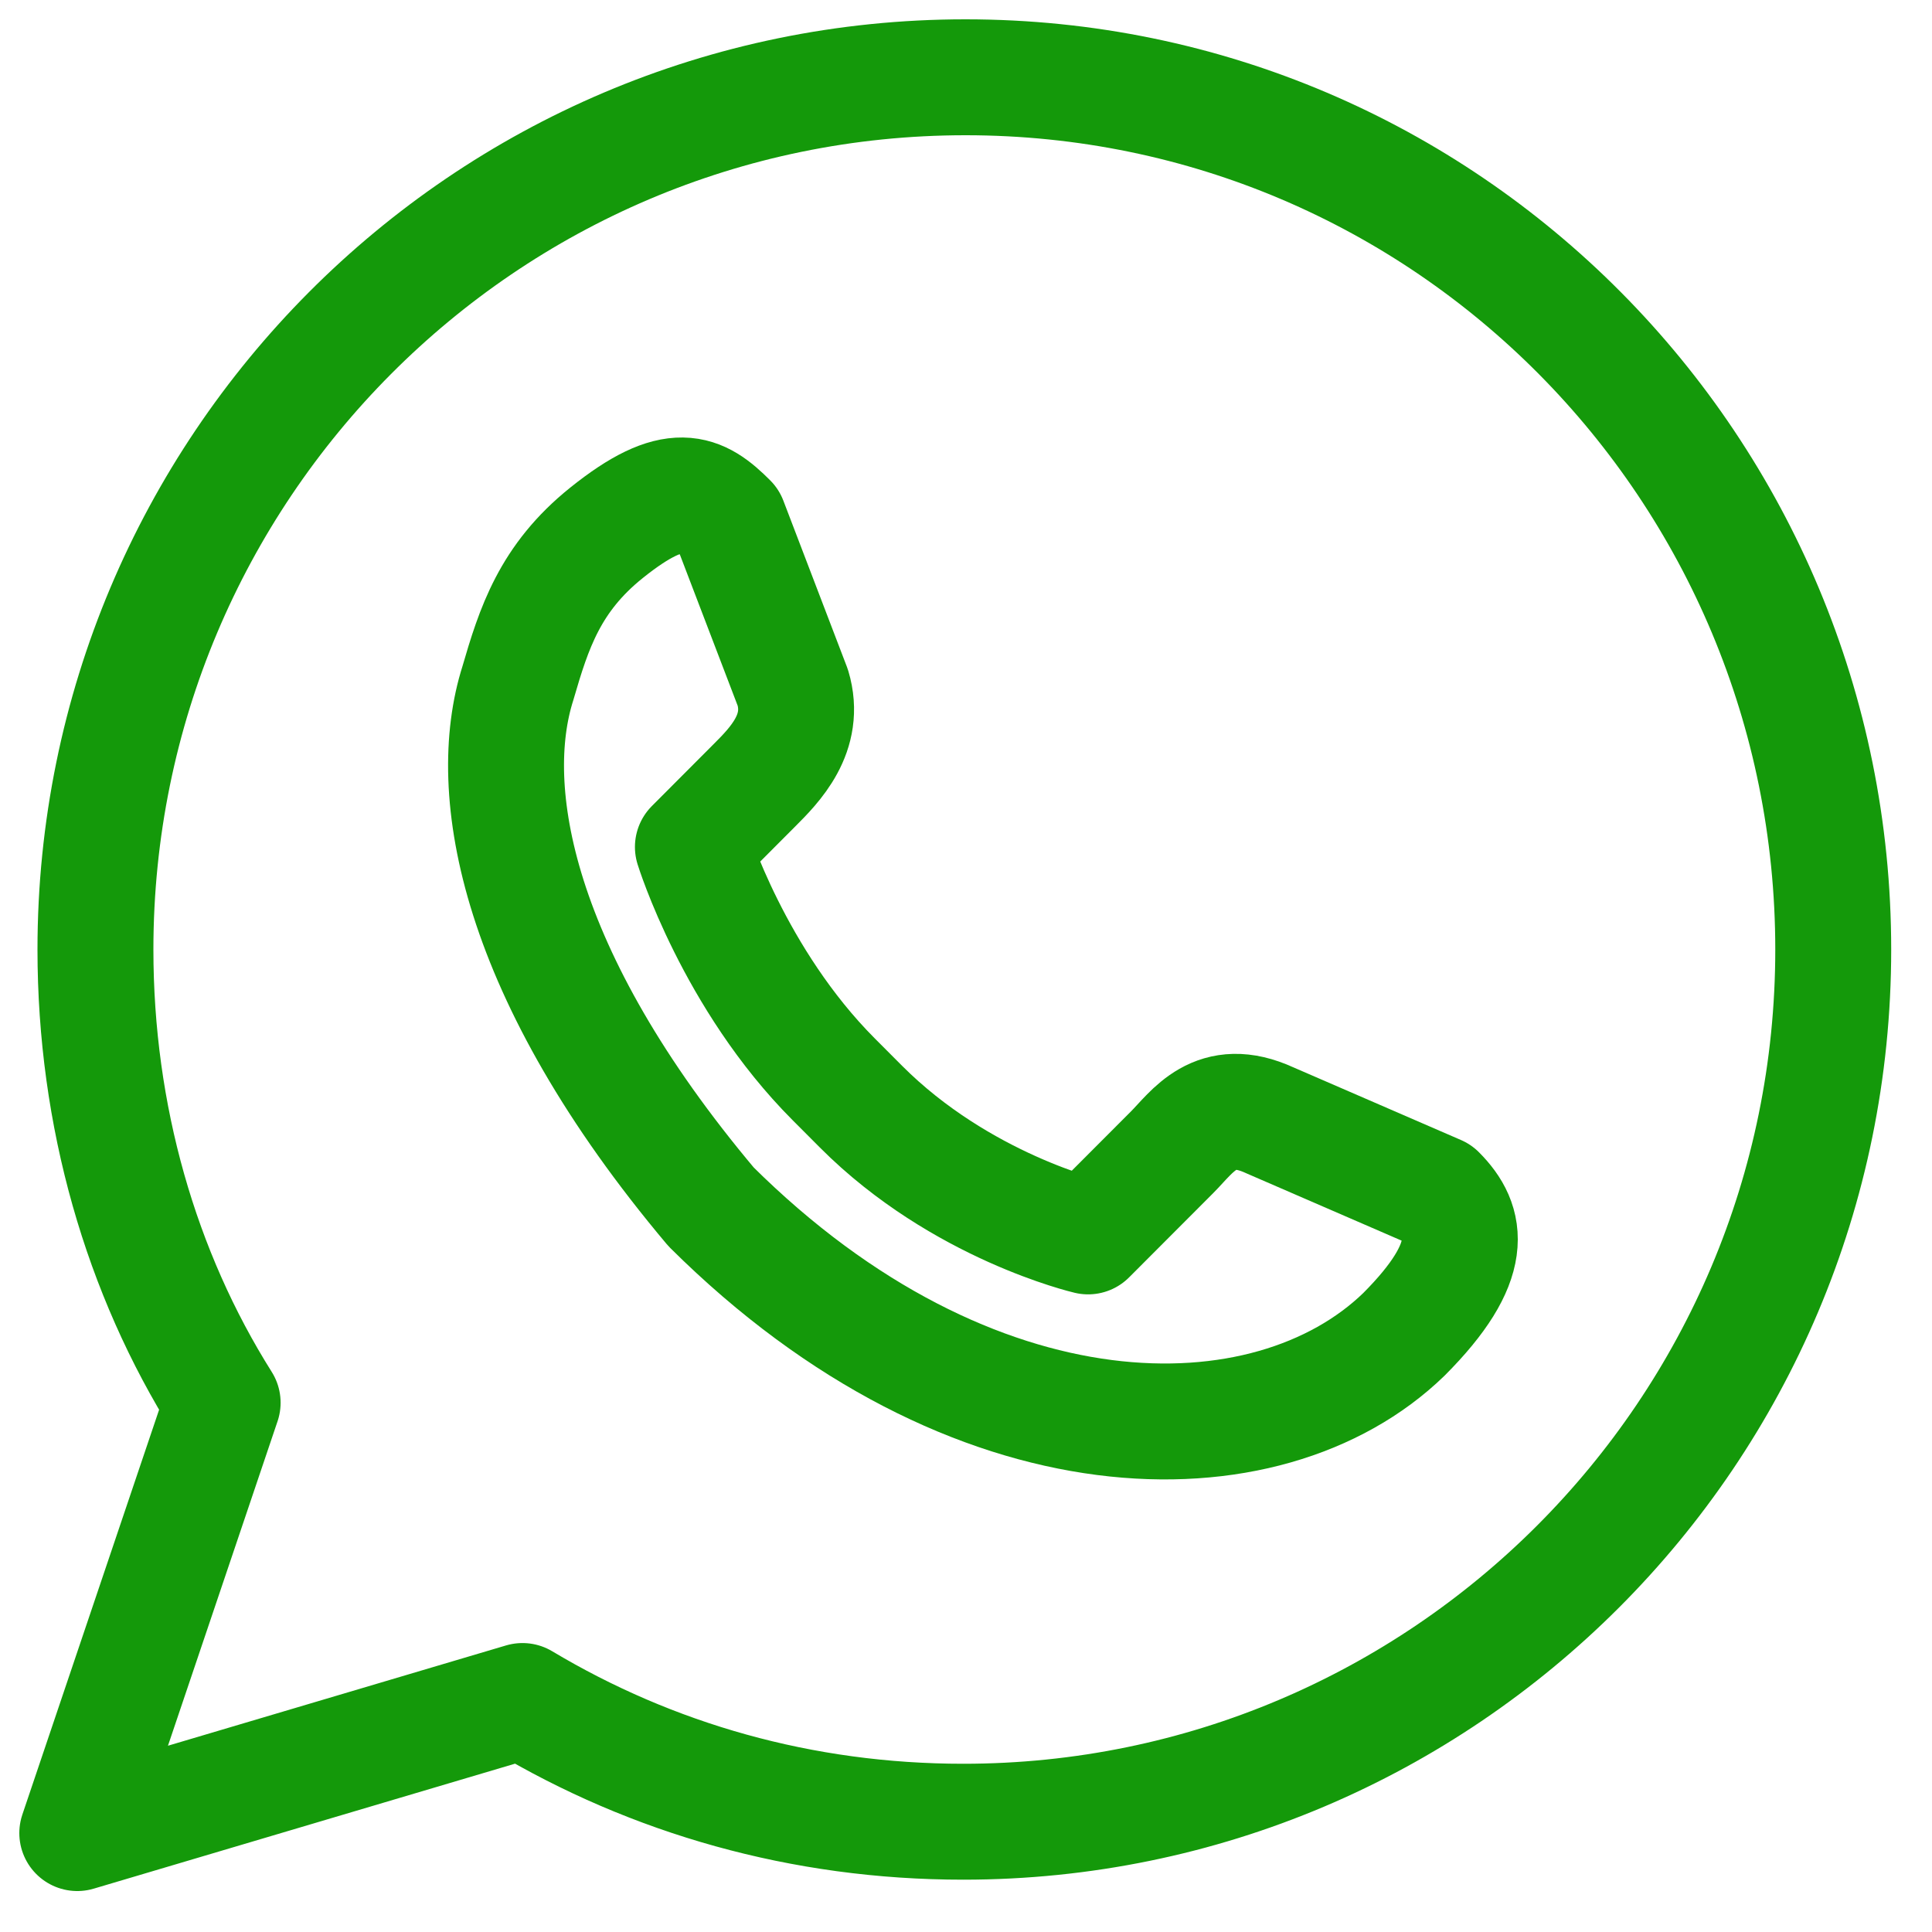 <svg width="25" height="25" viewBox="0 0 25 25" fill="none" xmlns="http://www.w3.org/2000/svg">
<path d="M9.201 15.616C6.673 12.611 6.261 10.224 6.702 8.839C6.908 8.131 7.114 7.483 7.849 6.894C8.73 6.187 9.054 6.363 9.436 6.746L10.259 8.898C10.435 9.487 10.024 9.9 9.759 10.165C9.348 10.577 8.966 10.96 8.966 10.96C8.966 10.96 9.495 12.67 10.788 13.966L11.141 14.32C12.434 15.616 14.08 15.999 14.08 15.999C14.08 15.999 14.756 15.322 15.168 14.909C15.432 14.644 15.726 14.172 16.432 14.497L18.607 15.44C18.989 15.823 19.107 16.324 18.166 17.267C16.402 18.976 12.581 18.976 9.201 15.616Z" stroke="#14990A" stroke-width="1.5" stroke-miterlimit="10" stroke-linecap="round" stroke-linejoin="round"/>
<path d="M23.722 12.287C23.722 18.534 18.666 23.573 12.464 23.573C10.377 23.573 8.437 23.013 6.761 22.011L1 23.72L2.881 18.151C1.823 16.471 1.235 14.438 1.235 12.287C1.235 6.069 6.262 1 12.493 1C18.725 1 23.722 6.069 23.722 12.287Z" stroke="#14990A" stroke-width="1.5" stroke-miterlimit="10" stroke-linecap="round" stroke-linejoin="round"/>
</svg>
